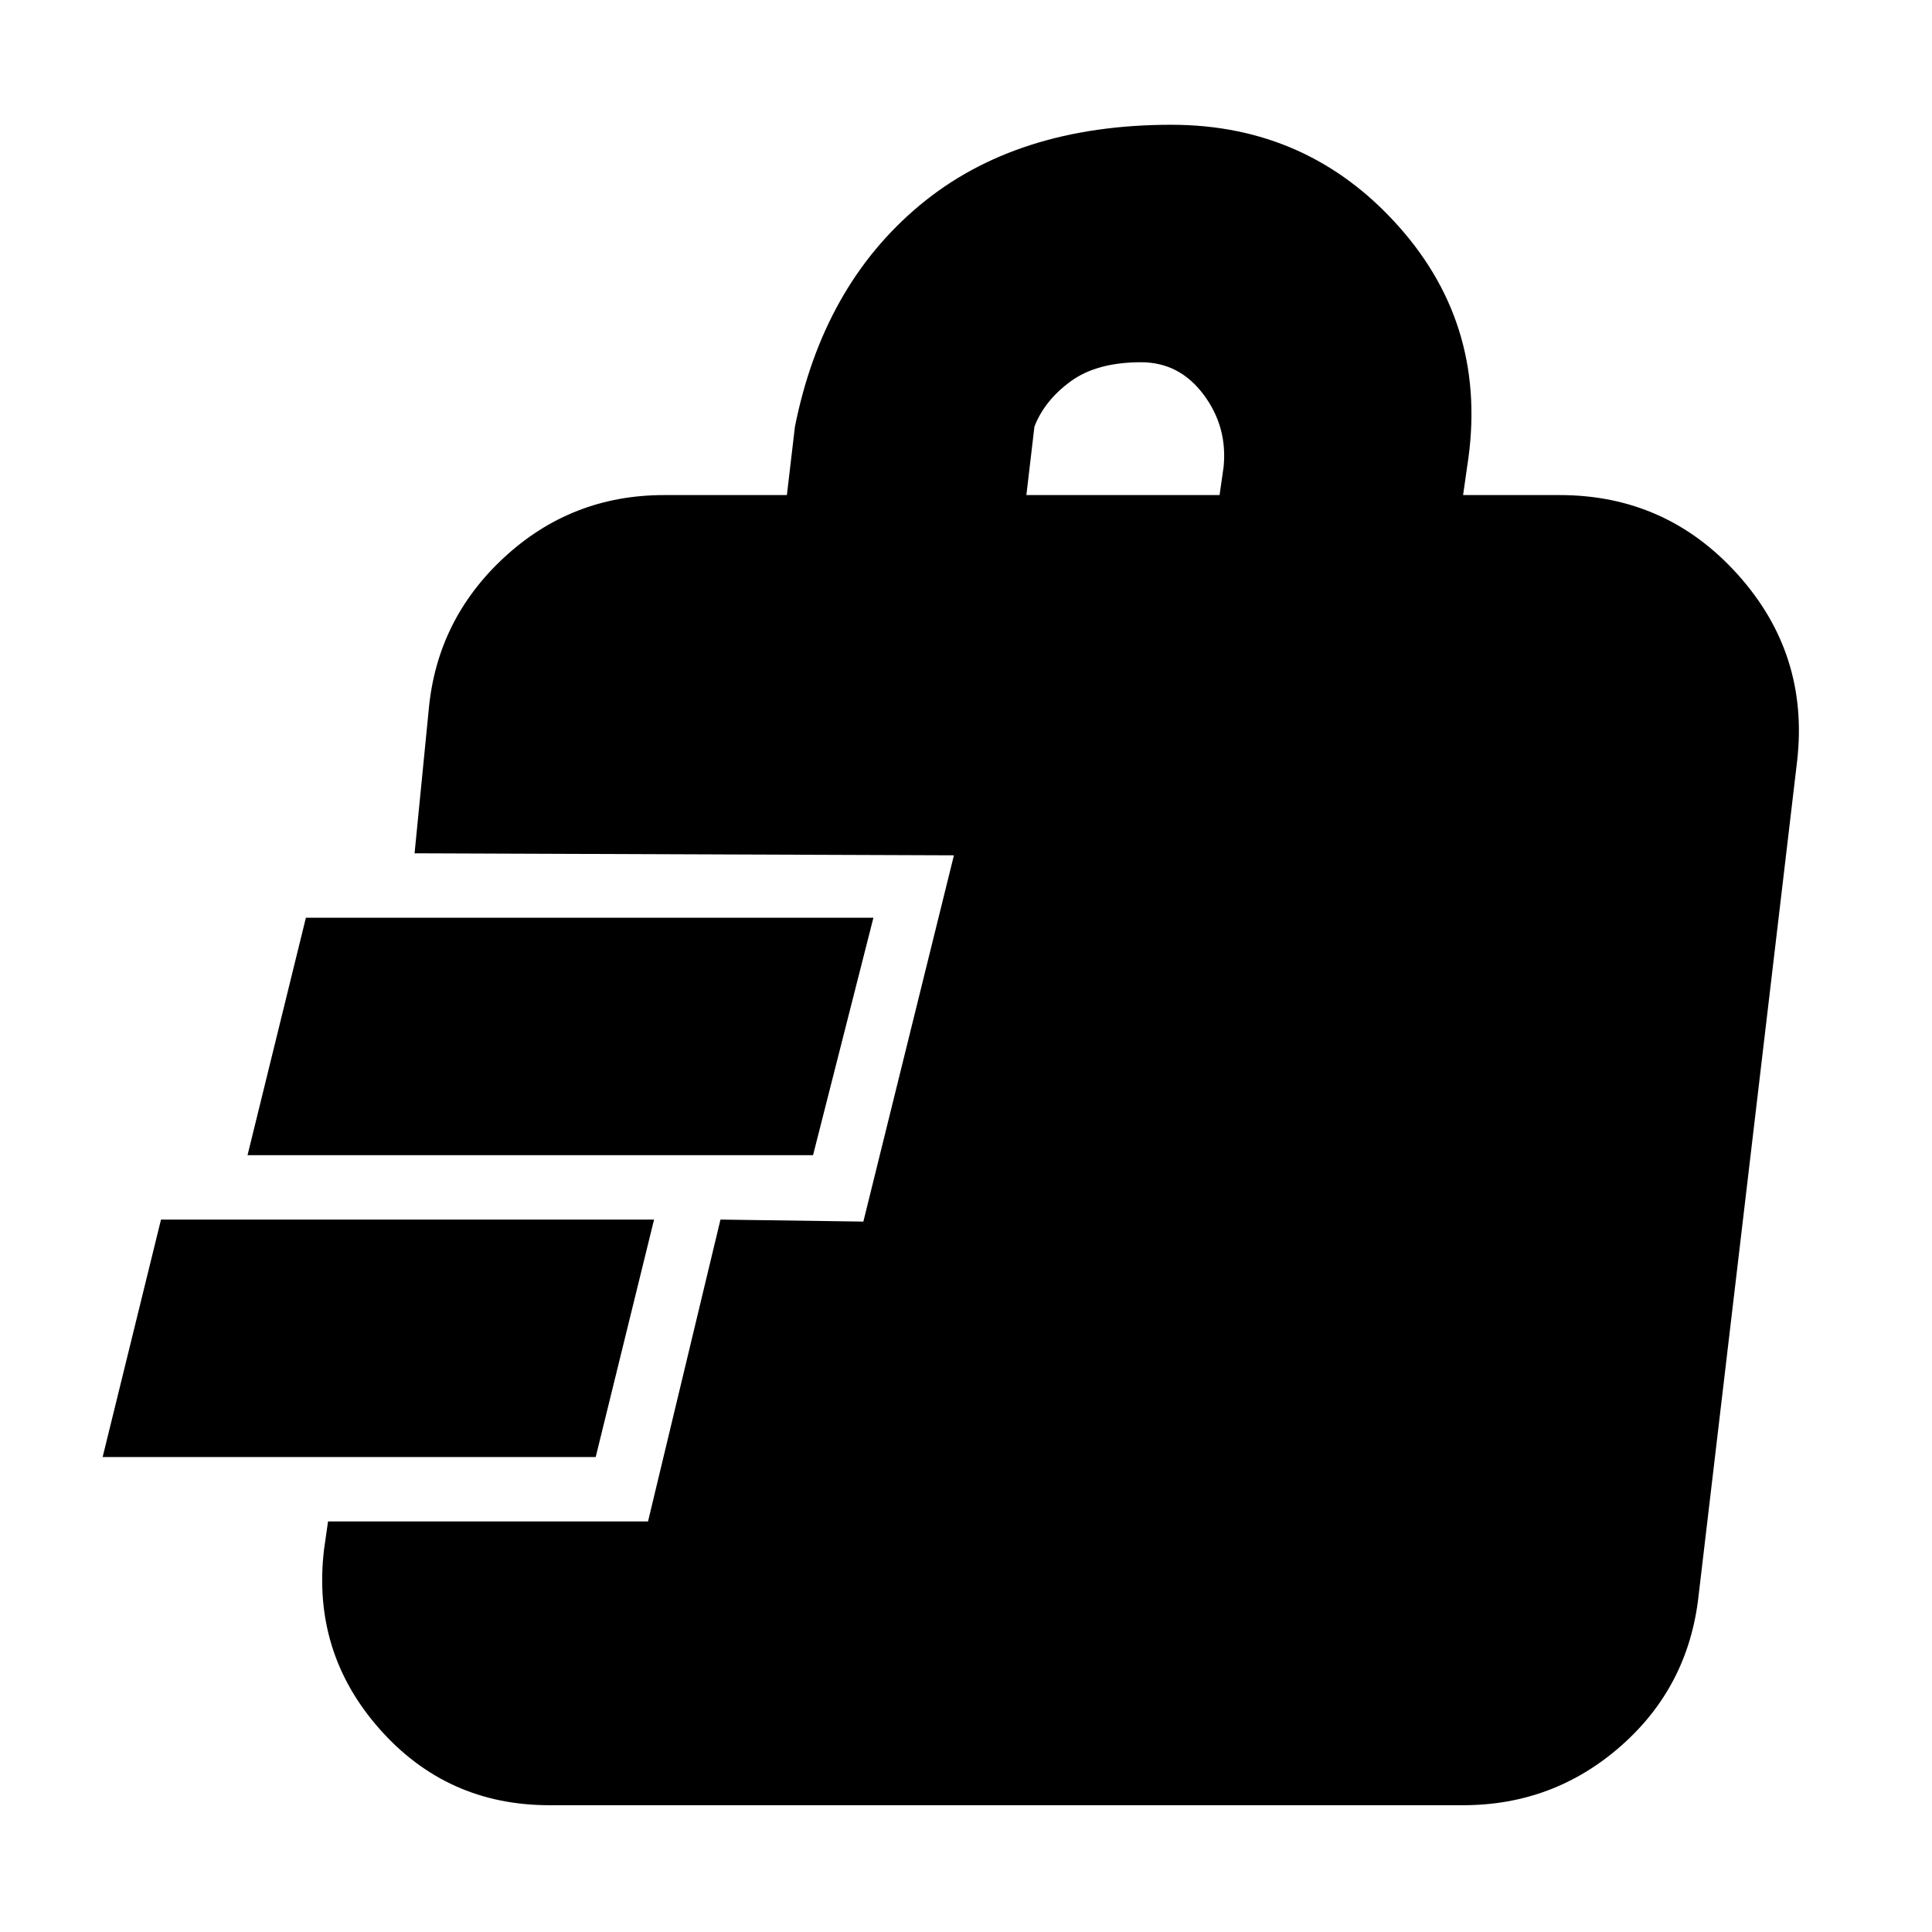 <svg xmlns="http://www.w3.org/2000/svg" height="20" viewBox="0 -960 960 960" width="20"><path d="M273-63q-51 0-84.5-38T161-190l2-14h159l36-150 71 1 45-182-268-1 7-71q4-45 37.5-76t79.5-31h61l4-34q14-70 62-110t125-40q68 0 113 50.5T729-728l-2 14h48q53 0 88.5 39.5T893-582l-49 415q-5 45-38.5 74.5T727-63H273ZM51-236l29-118h245l-29 118H51Zm72-150 29-118h282l-30 118H123Zm387-328h96l2-14q2-20-10-36t-31-16q-22 0-35 9.5T514-748l-4 34Z"/></svg>